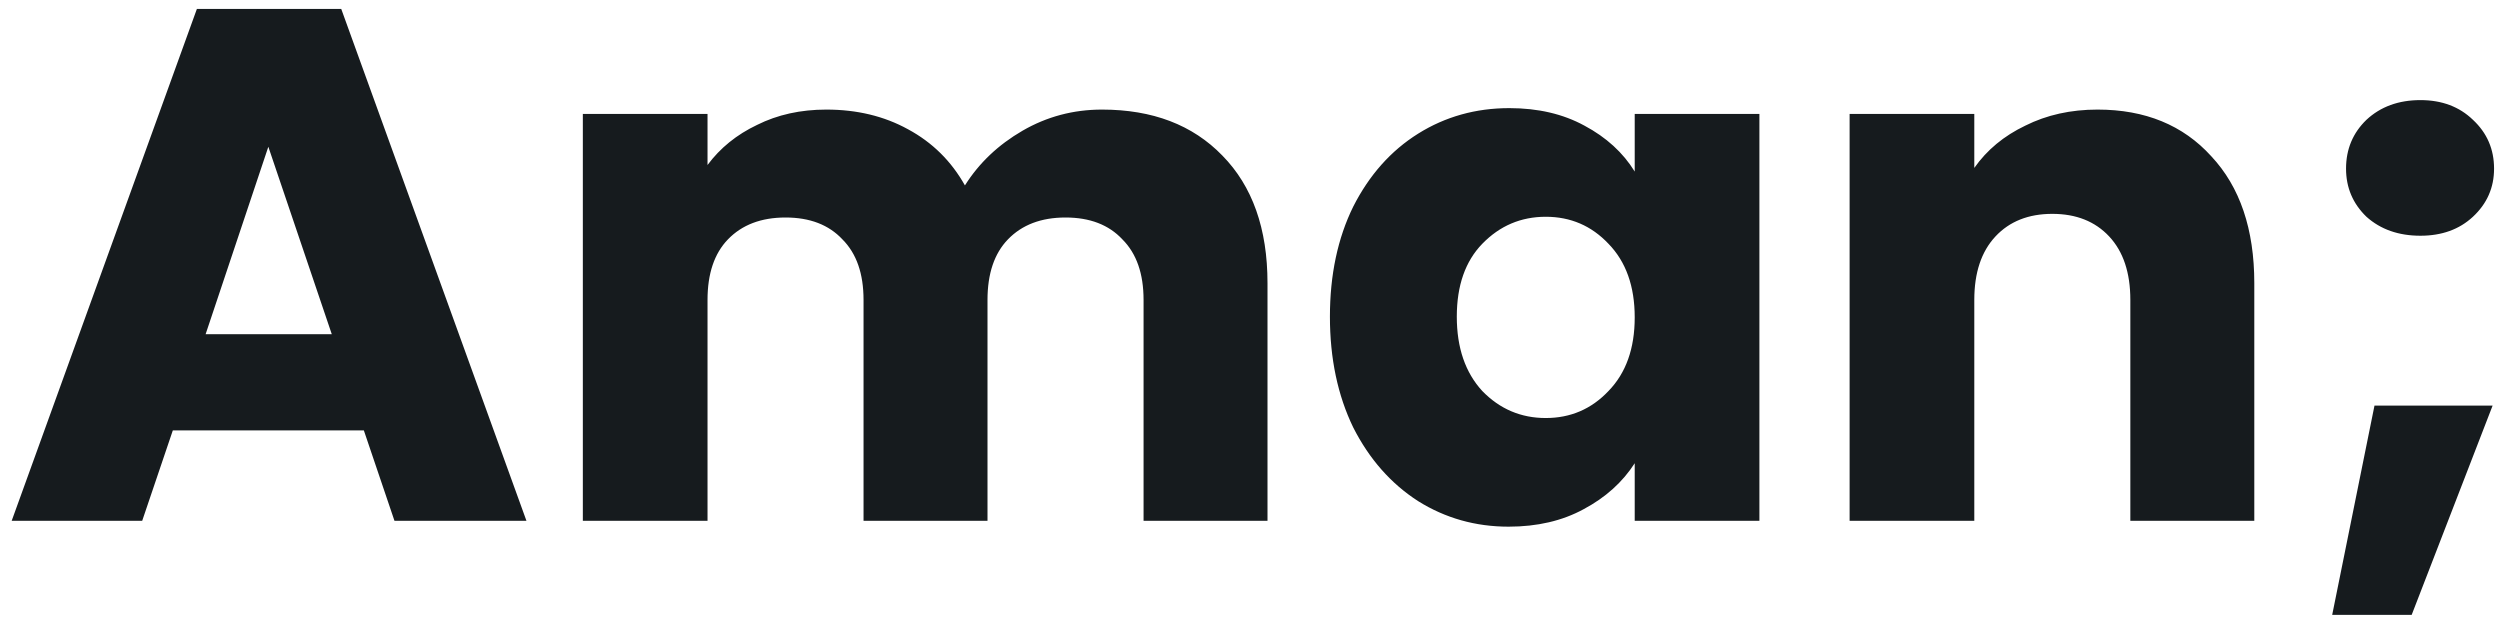 <svg width="96" height="24" viewBox="0 0 96 24" fill="none" xmlns="http://www.w3.org/2000/svg">
<path d="M13.972 16.528H6.636L5.46 20H0.448L7.56 0.344H13.104L20.216 20H15.148L13.972 16.528ZM12.74 12.832L10.304 5.636L7.896 12.832H12.74ZM42.316 4.208C44.258 4.208 45.798 4.796 46.937 5.972C48.094 7.148 48.672 8.781 48.672 10.872V20H43.913V11.516C43.913 10.508 43.642 9.733 43.1 9.192C42.578 8.632 41.85 8.352 40.916 8.352C39.983 8.352 39.246 8.632 38.705 9.192C38.182 9.733 37.92 10.508 37.92 11.516V20H33.16V11.516C33.16 10.508 32.89 9.733 32.349 9.192C31.826 8.632 31.098 8.352 30.165 8.352C29.231 8.352 28.494 8.632 27.953 9.192C27.43 9.733 27.169 10.508 27.169 11.516V20H22.381V4.376H27.169V6.336C27.654 5.683 28.288 5.169 29.073 4.796C29.857 4.404 30.743 4.208 31.733 4.208C32.908 4.208 33.954 4.46 34.868 4.964C35.802 5.468 36.53 6.187 37.053 7.12C37.594 6.261 38.331 5.561 39.264 5.02C40.198 4.479 41.215 4.208 42.316 4.208ZM51.069 12.16C51.069 10.555 51.368 9.145 51.965 7.932C52.581 6.719 53.412 5.785 54.457 5.132C55.502 4.479 56.669 4.152 57.957 4.152C59.059 4.152 60.02 4.376 60.841 4.824C61.681 5.272 62.325 5.86 62.773 6.588V4.376H67.561V20H62.773V17.788C62.306 18.516 61.653 19.104 60.813 19.552C59.992 20 59.031 20.224 57.929 20.224C56.66 20.224 55.502 19.897 54.457 19.244C53.412 18.572 52.581 17.629 51.965 16.416C51.368 15.184 51.069 13.765 51.069 12.16ZM62.773 12.188C62.773 10.993 62.437 10.051 61.765 9.36C61.112 8.669 60.309 8.324 59.357 8.324C58.405 8.324 57.593 8.669 56.921 9.36C56.268 10.032 55.941 10.965 55.941 12.16C55.941 13.355 56.268 14.307 56.921 15.016C57.593 15.707 58.405 16.052 59.357 16.052C60.309 16.052 61.112 15.707 61.765 15.016C62.437 14.325 62.773 13.383 62.773 12.188ZM80.545 4.208C82.374 4.208 83.83 4.805 84.913 6C86.014 7.176 86.565 8.8 86.565 10.872V20H81.805V11.516C81.805 10.471 81.534 9.659 80.993 9.08C80.452 8.501 79.724 8.212 78.809 8.212C77.894 8.212 77.166 8.501 76.625 9.08C76.084 9.659 75.813 10.471 75.813 11.516V20H71.025V4.376H75.813V6.448C76.298 5.757 76.952 5.216 77.773 4.824C78.594 4.413 79.518 4.208 80.545 4.208ZM92.944 9.052C92.104 9.052 91.414 8.809 90.872 8.324C90.35 7.82 90.088 7.204 90.088 6.476C90.088 5.729 90.35 5.104 90.872 4.6C91.414 4.096 92.104 3.844 92.944 3.844C93.766 3.844 94.438 4.096 94.96 4.6C95.502 5.104 95.772 5.729 95.772 6.476C95.772 7.204 95.502 7.82 94.96 8.324C94.438 8.809 93.766 9.052 92.944 9.052ZM95.716 15.576L92.608 23.612H89.556L91.18 15.576H95.716Z" fill="#161B1E"/>
</svg>
